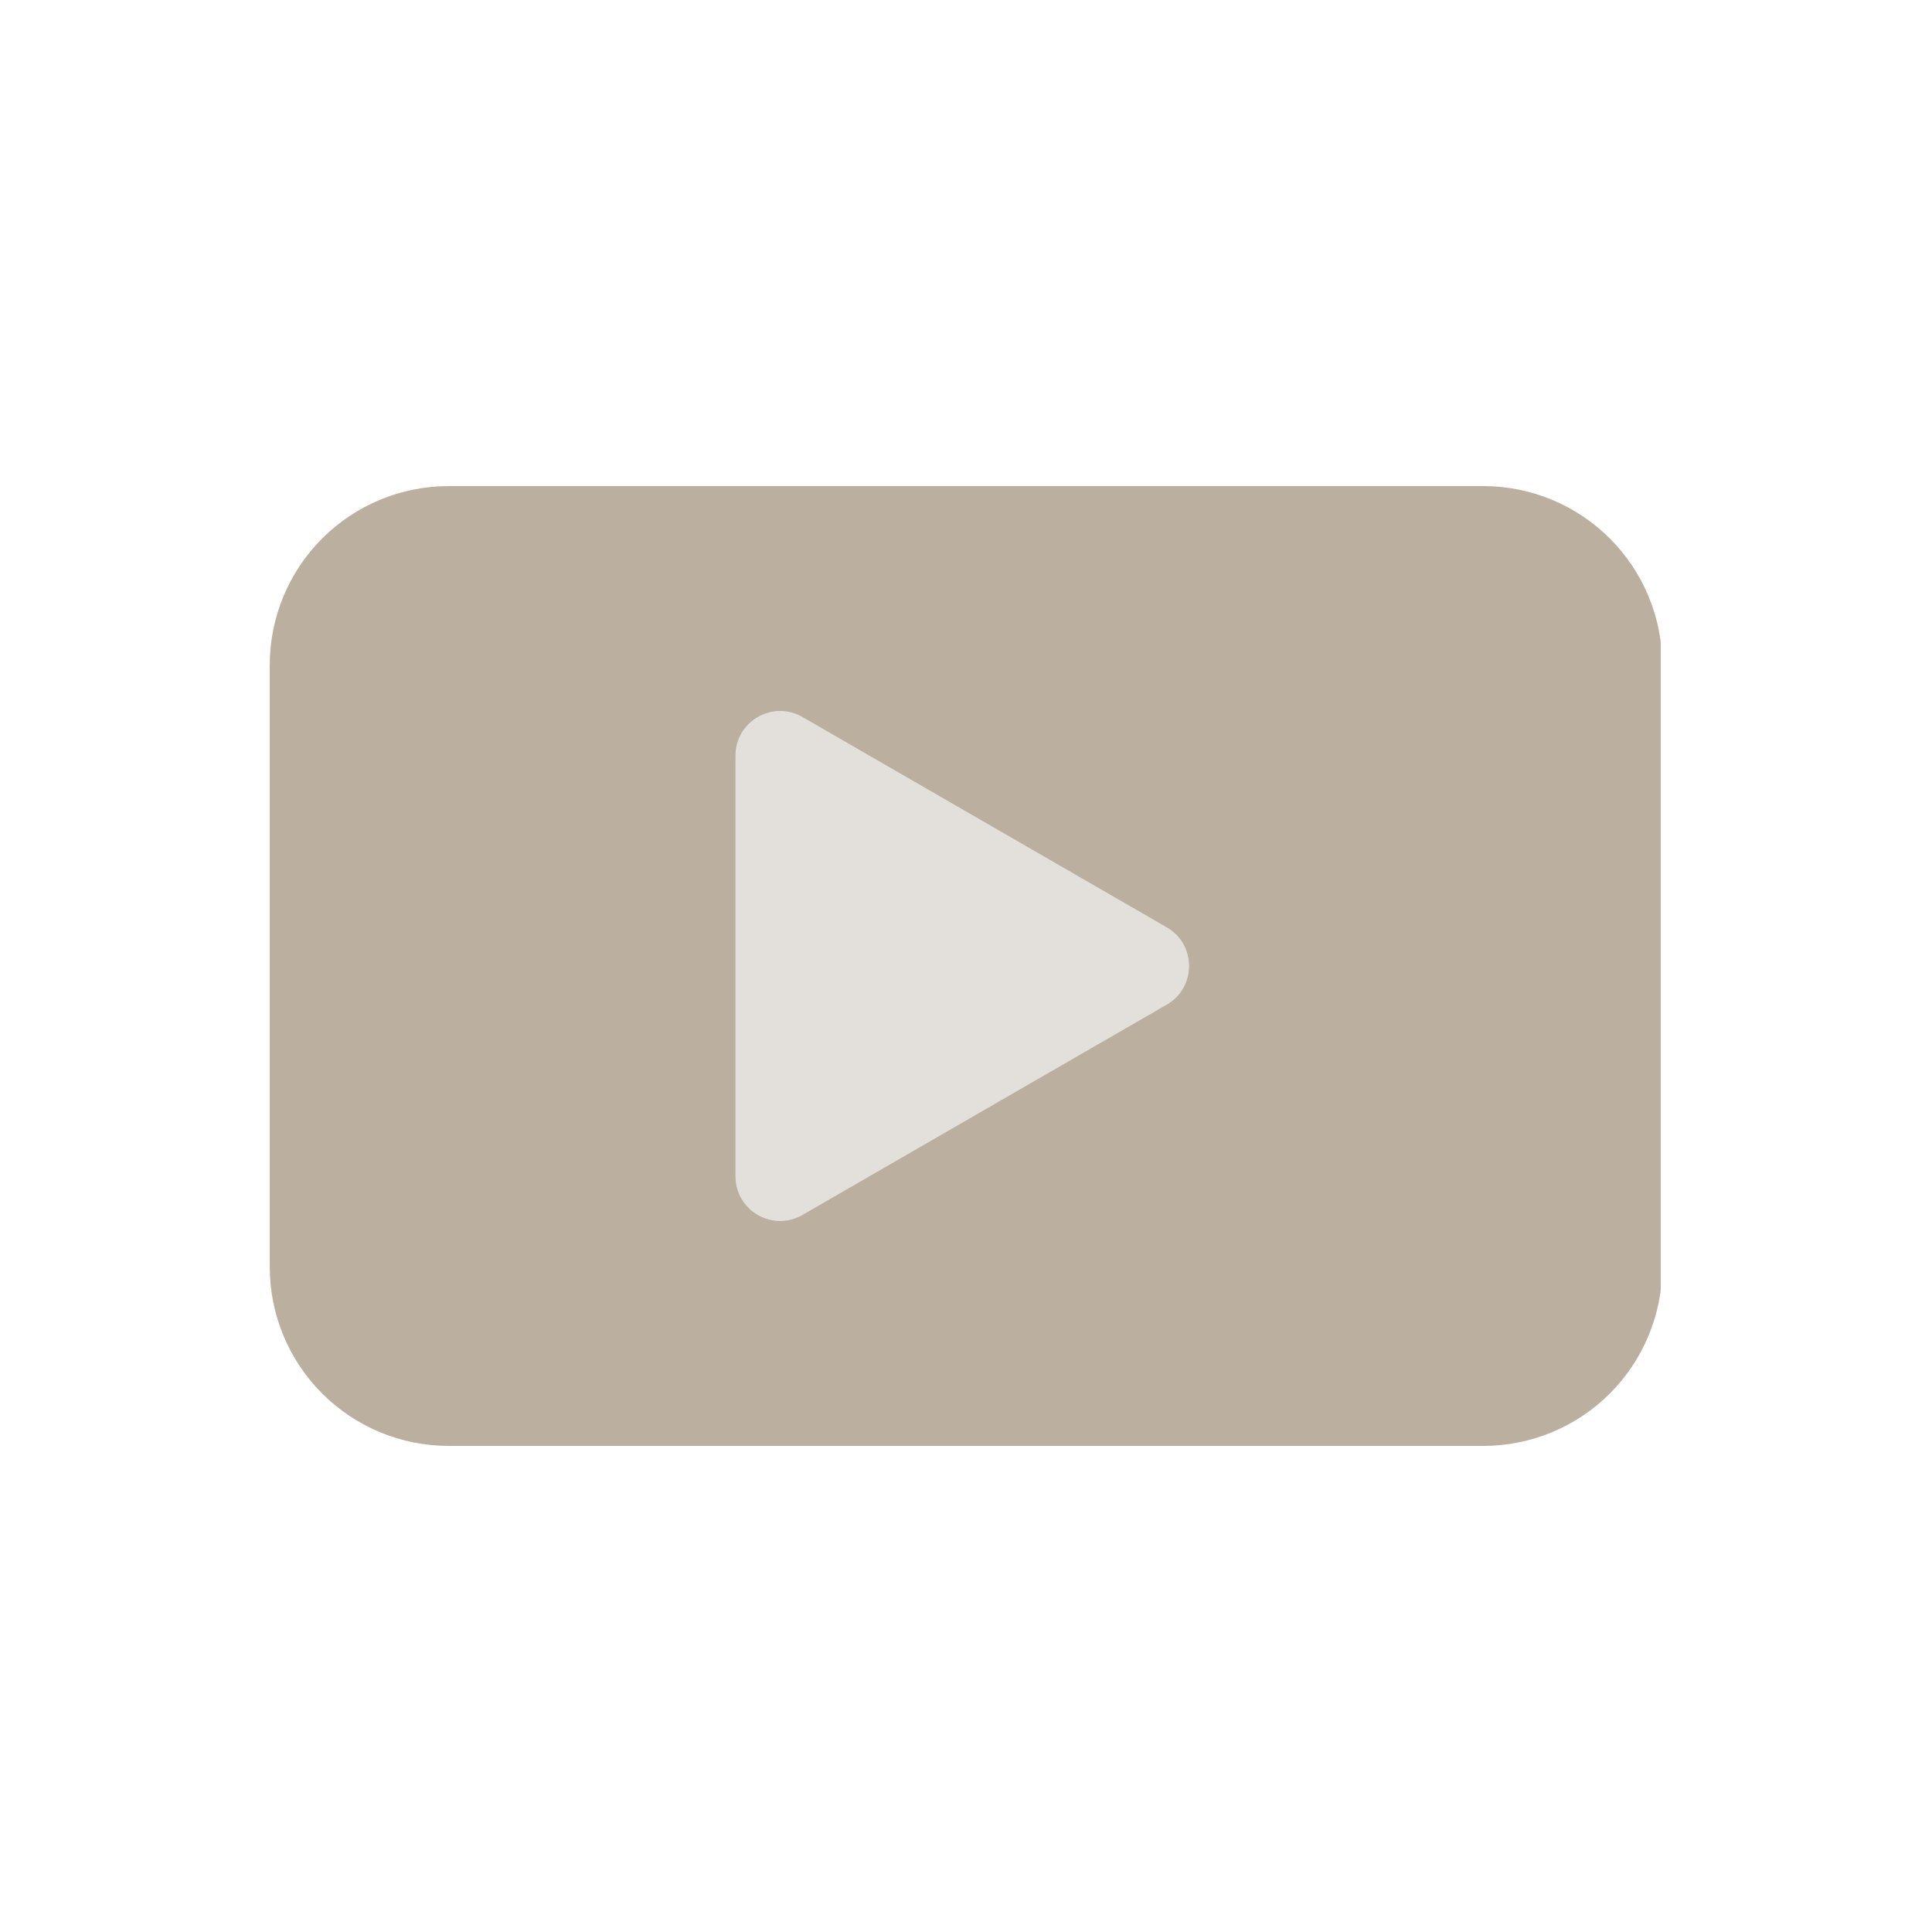 <svg xmlns="http://www.w3.org/2000/svg" xmlns:xlink="http://www.w3.org/1999/xlink" width="1080" zoomAndPan="magnify" viewBox="0 0 810 810" height="1080" preserveAspectRatio="xMidYMid meet" version="1.0"><defs><filter x="0%" y="0%" width="100%" height="100%" id="67f5a73240"><feColorMatrix values="0 0 0 0 1 0 0 0 0 1 0 0 0 0 1 0 0 0 1 0" color-interpolation-filters="sRGB"/></filter><clipPath id="82013aed45"><path d="M 113.094 203.797 L 697 203.797 L 697 606.203 L 113.094 606.203 Z M 113.094 203.797 " clip-rule="nonzero"/></clipPath><clipPath id="9215c20844"><path d="M 188.094 203.797 L 621.906 203.797 C 641.797 203.797 660.875 211.699 674.938 225.766 C 689.004 239.828 696.906 258.906 696.906 278.797 L 696.906 531.203 C 696.906 551.094 689.004 570.172 674.938 584.234 C 660.875 598.301 641.797 606.203 621.906 606.203 L 188.094 606.203 C 168.203 606.203 149.125 598.301 135.062 584.234 C 120.996 570.172 113.094 551.094 113.094 531.203 L 113.094 278.797 C 113.094 258.906 120.996 239.828 135.062 225.766 C 149.125 211.699 168.203 203.797 188.094 203.797 Z M 188.094 203.797 " clip-rule="nonzero"/></clipPath><mask id="c056d30f18"><g filter="url(#67f5a73240)"><rect x="-81" width="972" fill="#000000" y="-81" height="972" fill-opacity="0.9"/></g></mask><clipPath id="30dc245982"><path d="M 0.332 1 L 190.719 1 L 190.719 214.922 L 0.332 214.922 Z M 0.332 1 " clip-rule="nonzero"/></clipPath><clipPath id="f9cf6c80fe"><rect x="0" width="191" y="0" height="215"/></clipPath></defs><g clip-path="url(#82013aed45)"><g clip-path="url(#9215c20844)"><path fill="#bbafa0" d="M 113.094 203.797 L 696.27 203.797 L 696.27 606.203 L 113.094 606.203 Z M 113.094 203.797 " fill-opacity="1" fill-rule="nonzero"/></g></g><g mask="url(#c056d30f18)"><g transform="matrix(1, 0, 0, 1, 308, 297)"><g clip-path="url(#f9cf6c80fe)"><g clip-path="url(#30dc245982)"><path fill="#e8e6e2" d="M 181.16 91.785 L 28.43 3.605 C 15.949 -3.598 0.355 5.402 0.355 19.816 L 0.355 196.172 C 0.355 210.578 15.953 219.582 28.43 212.379 L 181.16 124.199 C 193.637 116.996 193.637 98.988 181.16 91.785 Z M 181.16 91.785 " fill-opacity="1" fill-rule="nonzero"/></g></g></g></g></svg>